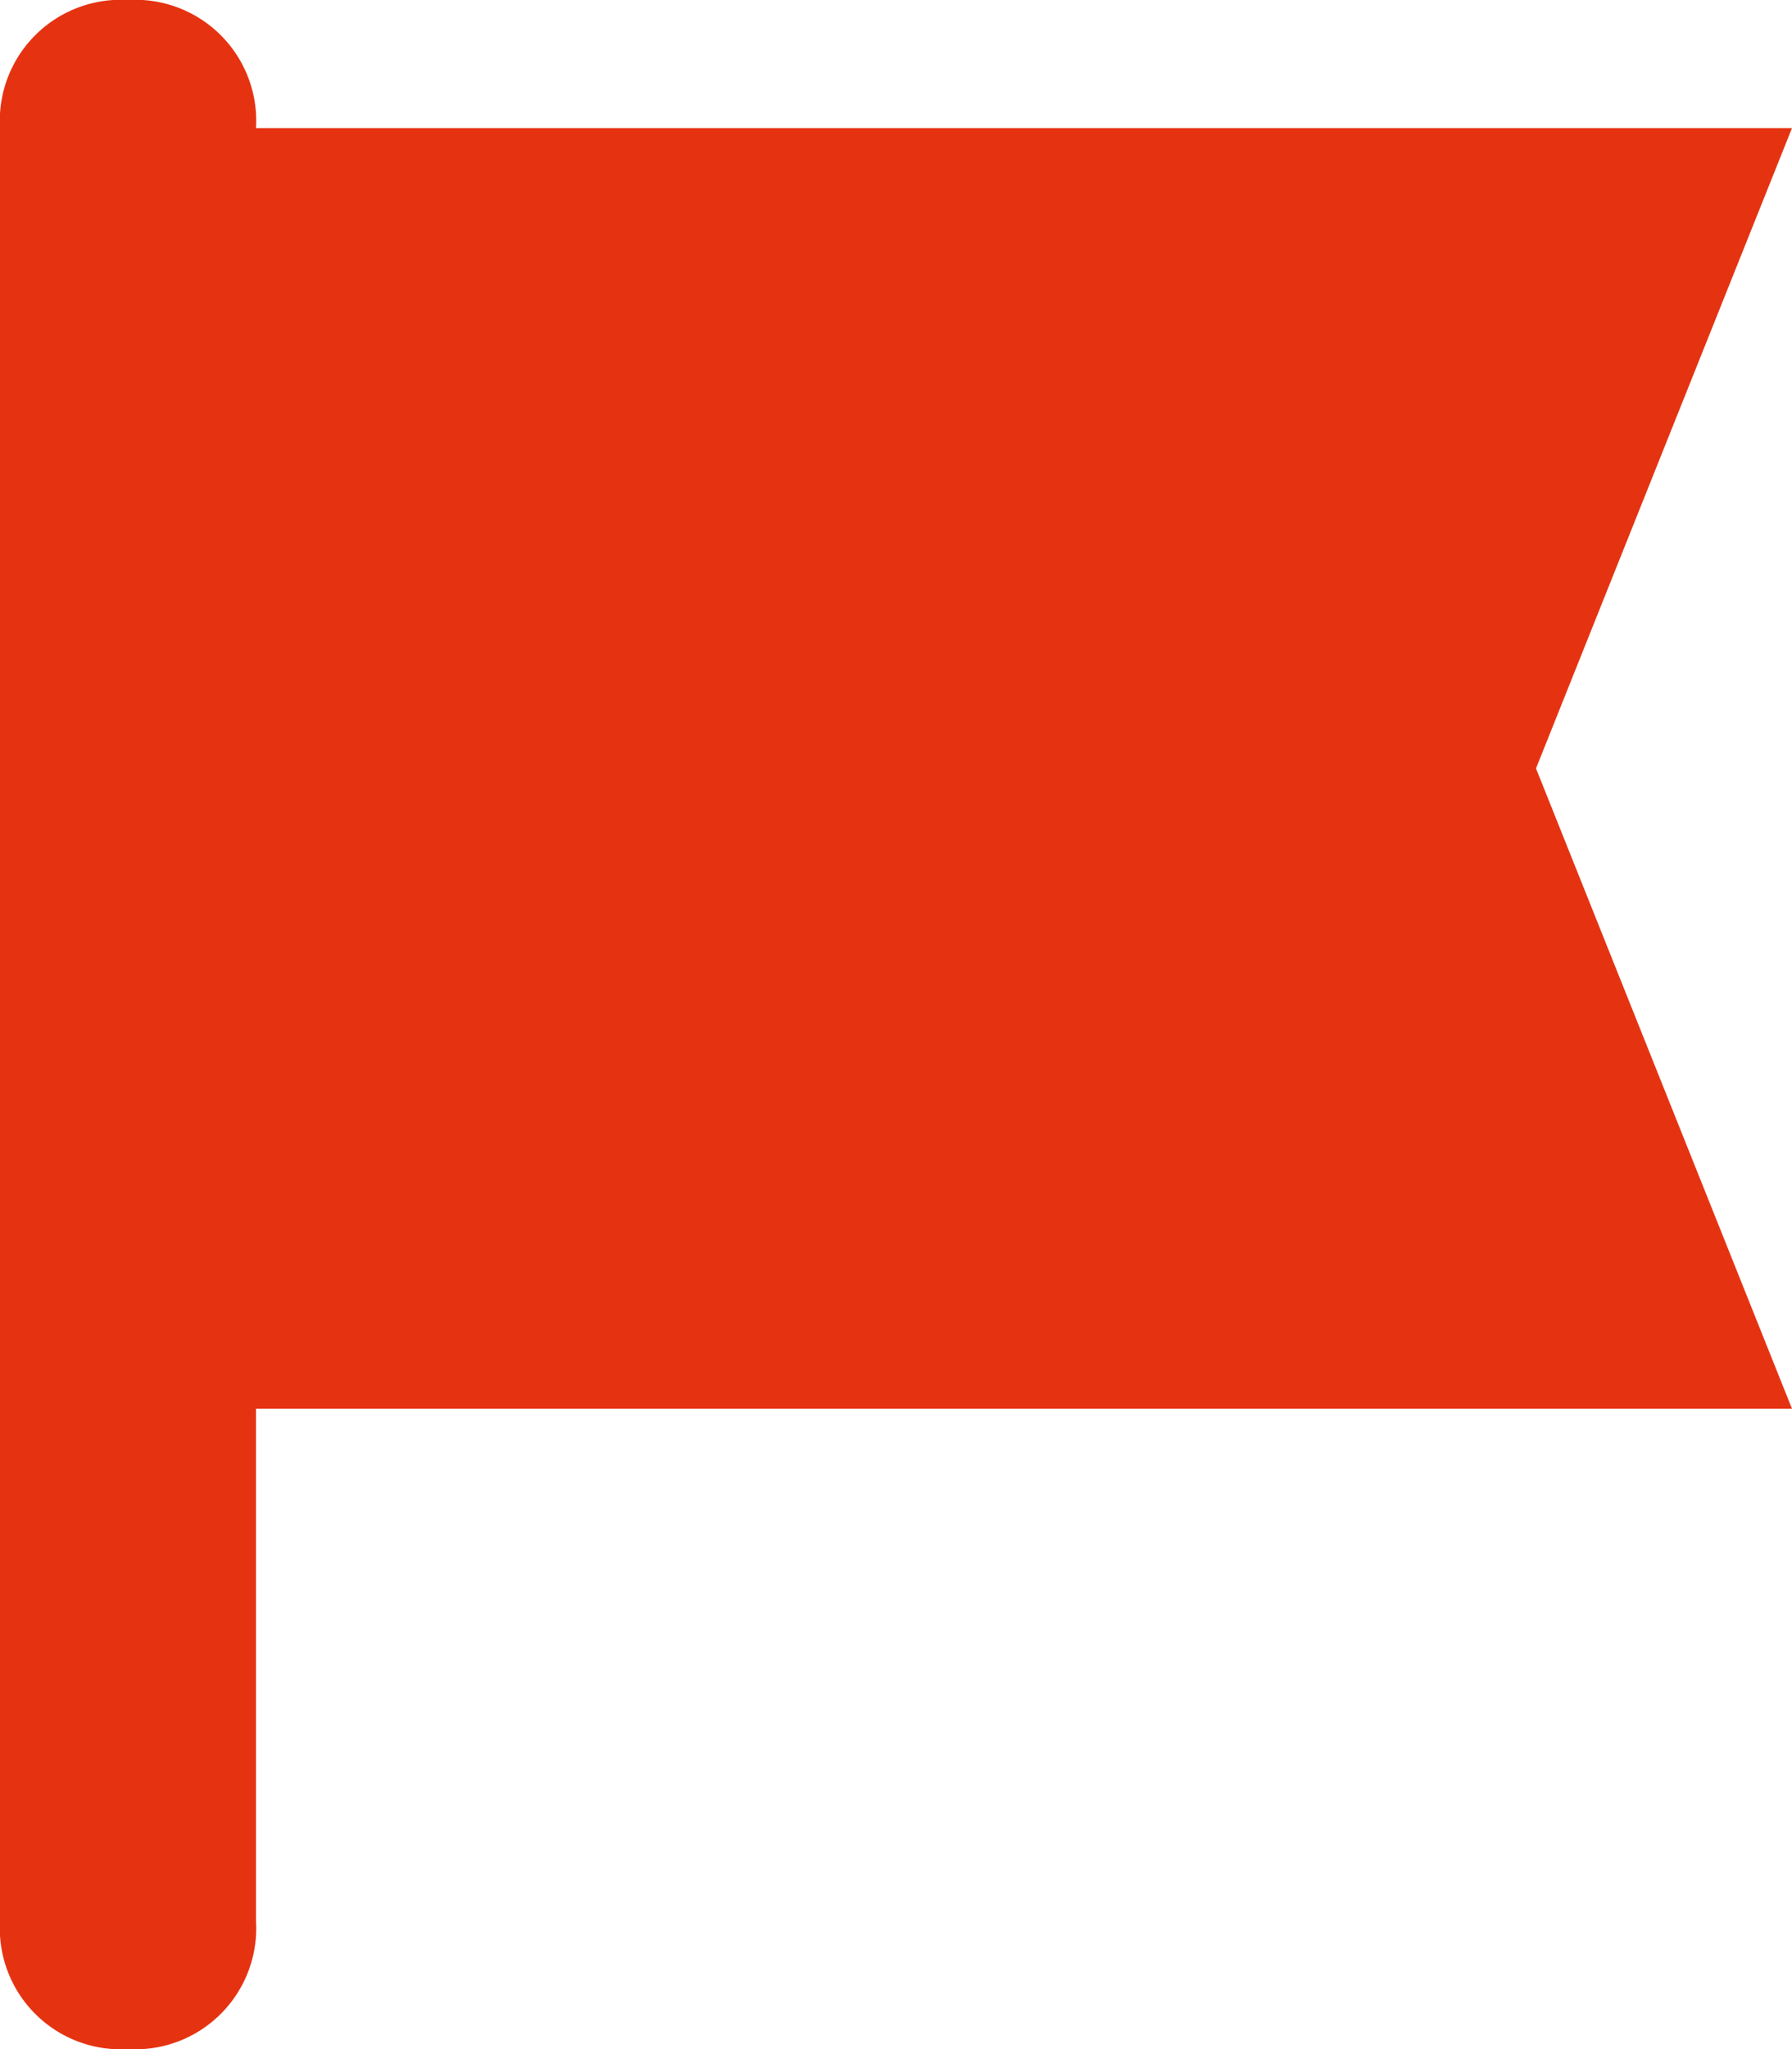 <svg xmlns="http://www.w3.org/2000/svg" width="14" height="16" viewBox="0 0 14 16">
  <g id="flag-points-32" transform="translate(-1)">
    <path id="Pfad_68104" data-name="Pfad 68104" d="M13,6l2-5H3A.945.945,0,0,0,2,0,.945.945,0,0,0,1,1V15a.945.945,0,0,0,1,1,.945.945,0,0,0,1-1V11H15Z" fill="#e53312"/>
  </g>
</svg>
